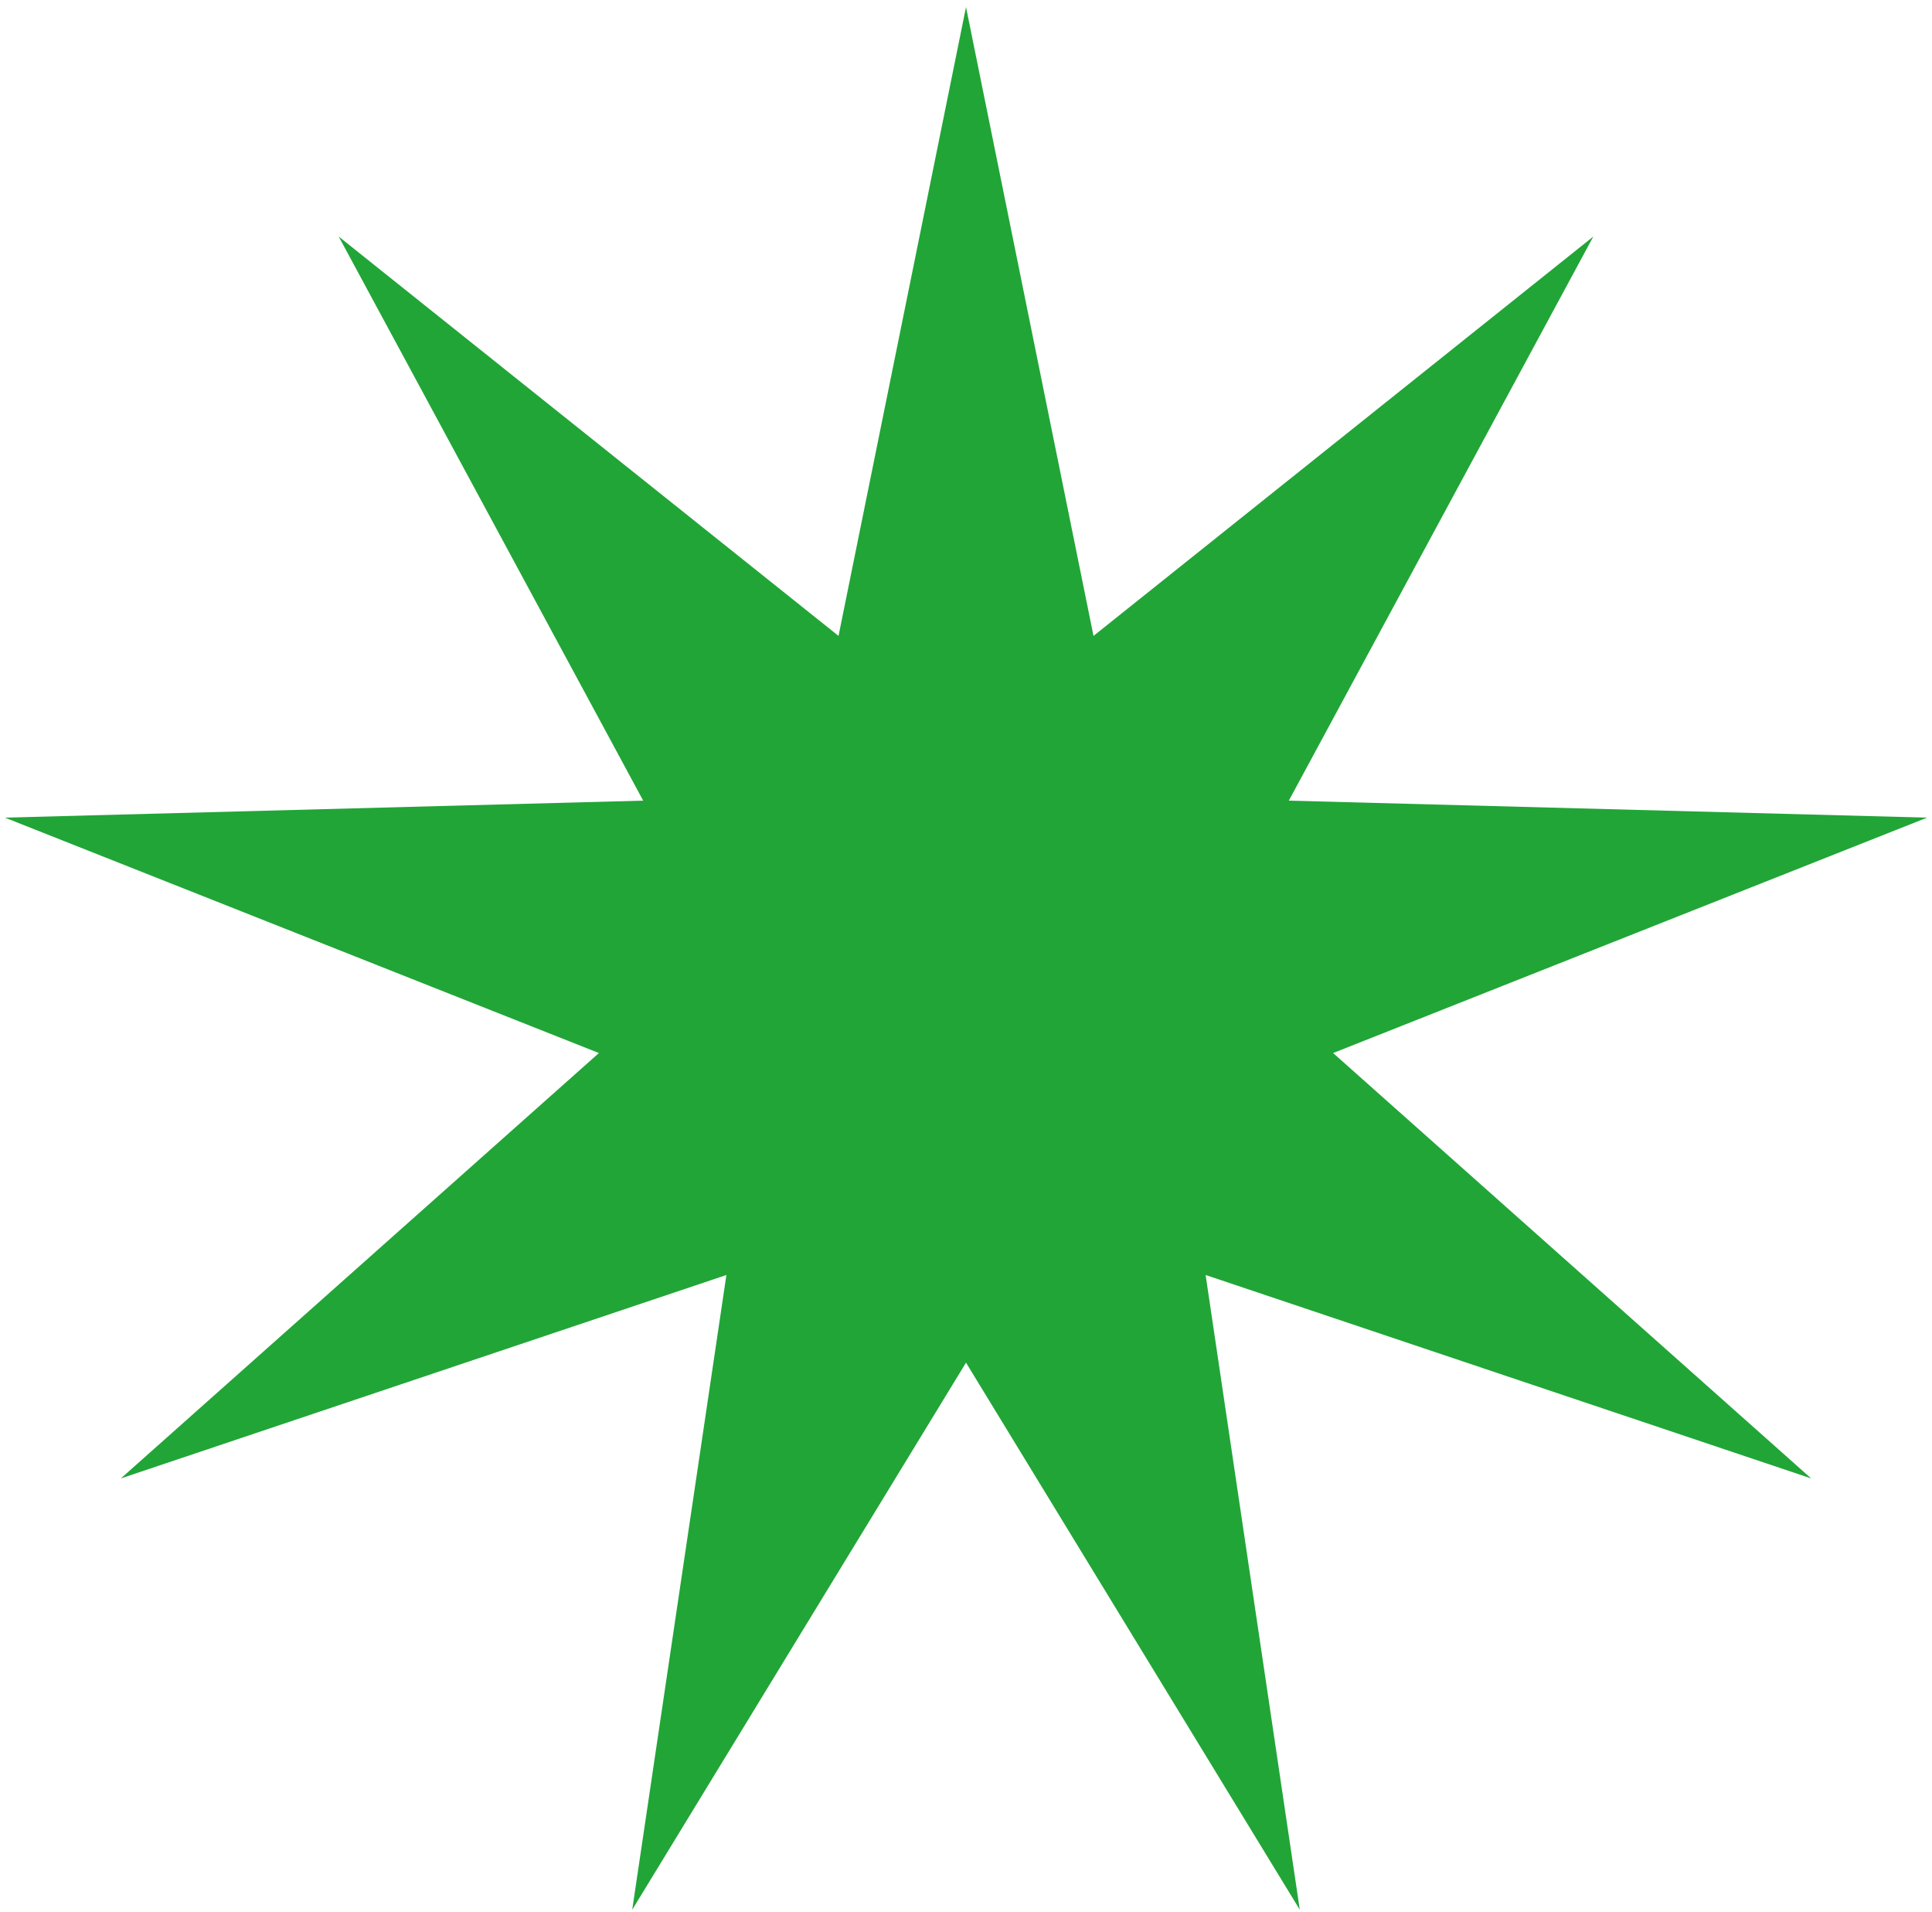 <svg width="195" height="193" viewBox="0 0 195 193" fill="none" xmlns="http://www.w3.org/2000/svg">
<path d="M97.501 0.713L110.369 64.179L160.816 23.875L130.084 80.806L194.505 82.522L134.553 106.28L182.804 149.213L121.685 128.681L131.19 192.743L97.501 137.528L63.812 192.743L73.317 128.681L12.197 149.213L60.449 106.28L0.497 82.522L64.918 80.806L34.186 23.875L84.633 64.179L97.501 0.713Z" fill="#21A537"/>
</svg>
